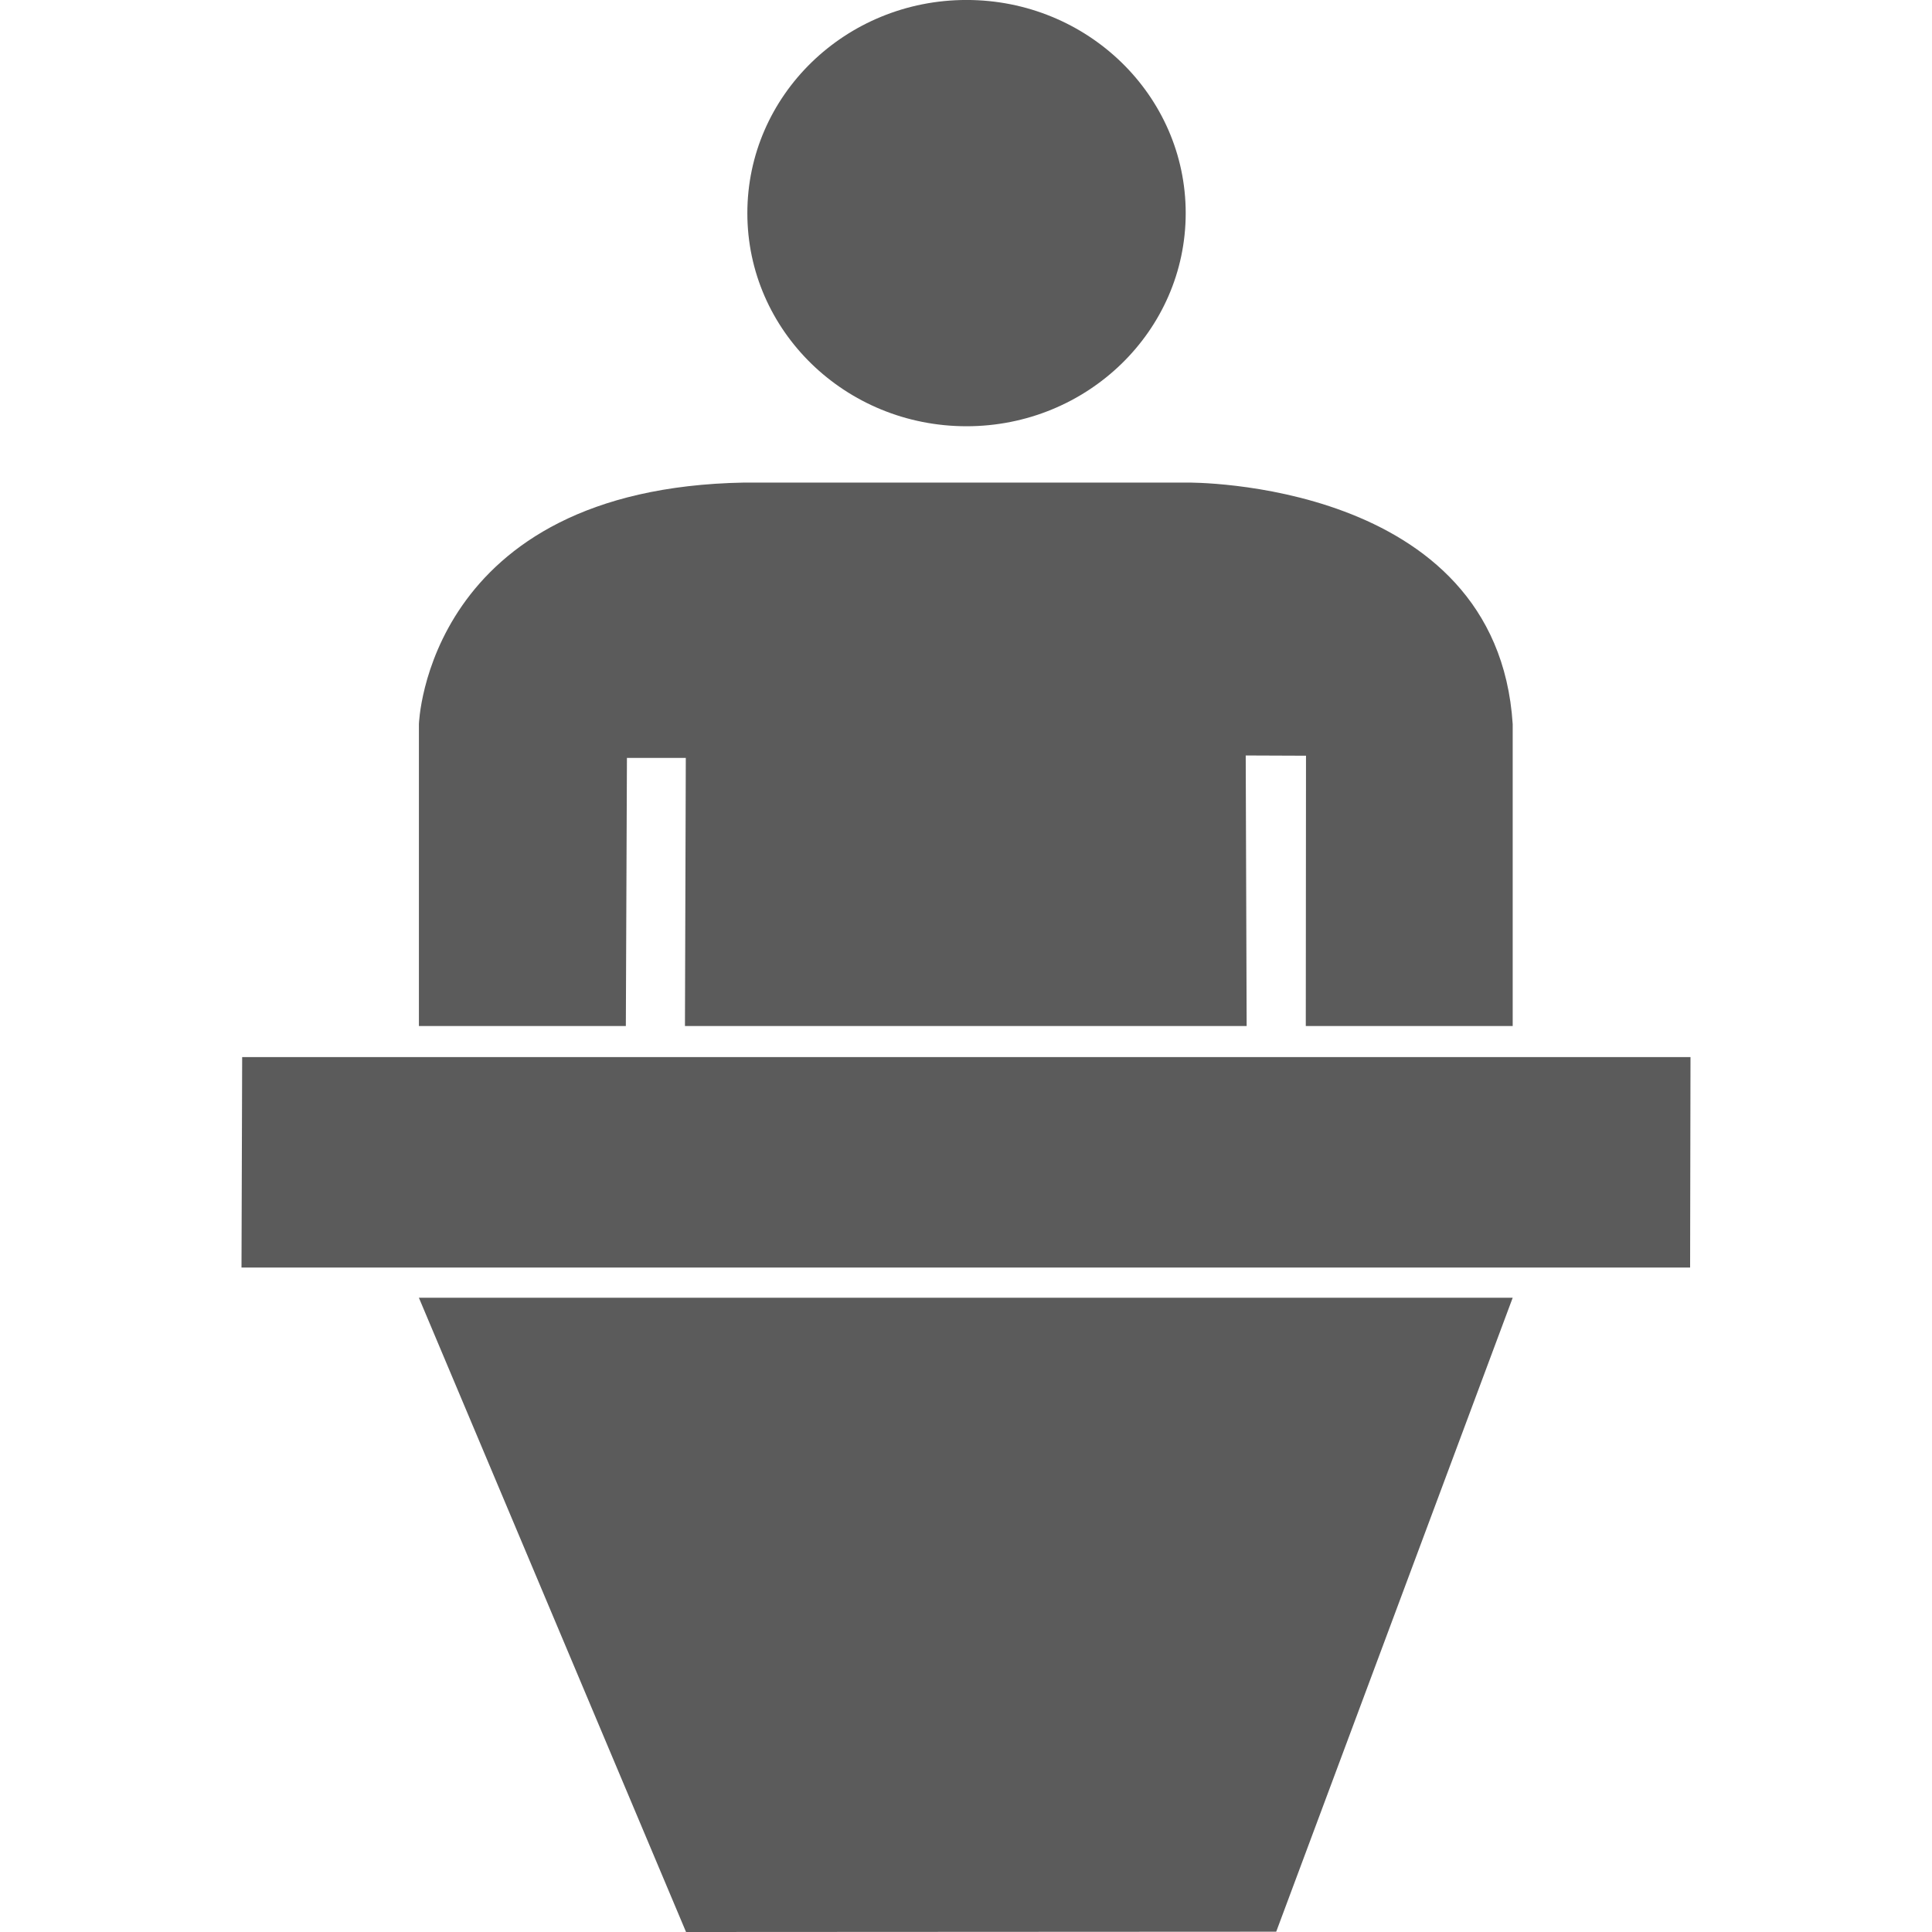 <?xml version="1.0" encoding="utf-8"?>
<!-- Generator: Adobe Illustrator 16.0.0, SVG Export Plug-In . SVG Version: 6.00 Build 0)  -->
<!DOCTYPE svg PUBLIC "-//W3C//DTD SVG 1.1//EN" "http://www.w3.org/Graphics/SVG/1.1/DTD/svg11.dtd">
<svg version="1.1" id="Layer_1" xmlns="http://www.w3.org/2000/svg" xmlns:xlink="http://www.w3.org/1999/xlink" x="0px" y="0px"
	 width="64px" height="64px" viewBox="0 0 64 64" enable-background="new 0 0 64 64" xml:space="preserve">
<g>
	<g>
		<path fill="#5B5B5B" d="M20.768,25.107h1.95l-0.028,8.881h18.607l-0.031-8.962l1.997,0.008l-0.007,8.954h6.854V23.987
			c-0.519-8.116-10.771-8.001-10.771-8.001h-14.69c-10.534,0.189-10.772,8.001-10.772,8.001v10.001h6.855L20.768,25.107z M22.726,64
			l19.55-0.01l7.834-21.001H13.876L22.726,64z M8.022,35.018L8,41.989h47.987L56,35.018H8.022z M32.018,14.12
			c4.005,0,7.26-3.16,7.26-7.06c0-3.9-3.255-7.061-7.26-7.061c-4.011,0-7.261,3.16-7.261,7.061
			C24.756,10.96,28.006,14.12,32.018,14.12z"/>
	</g>
</g>
</svg>
